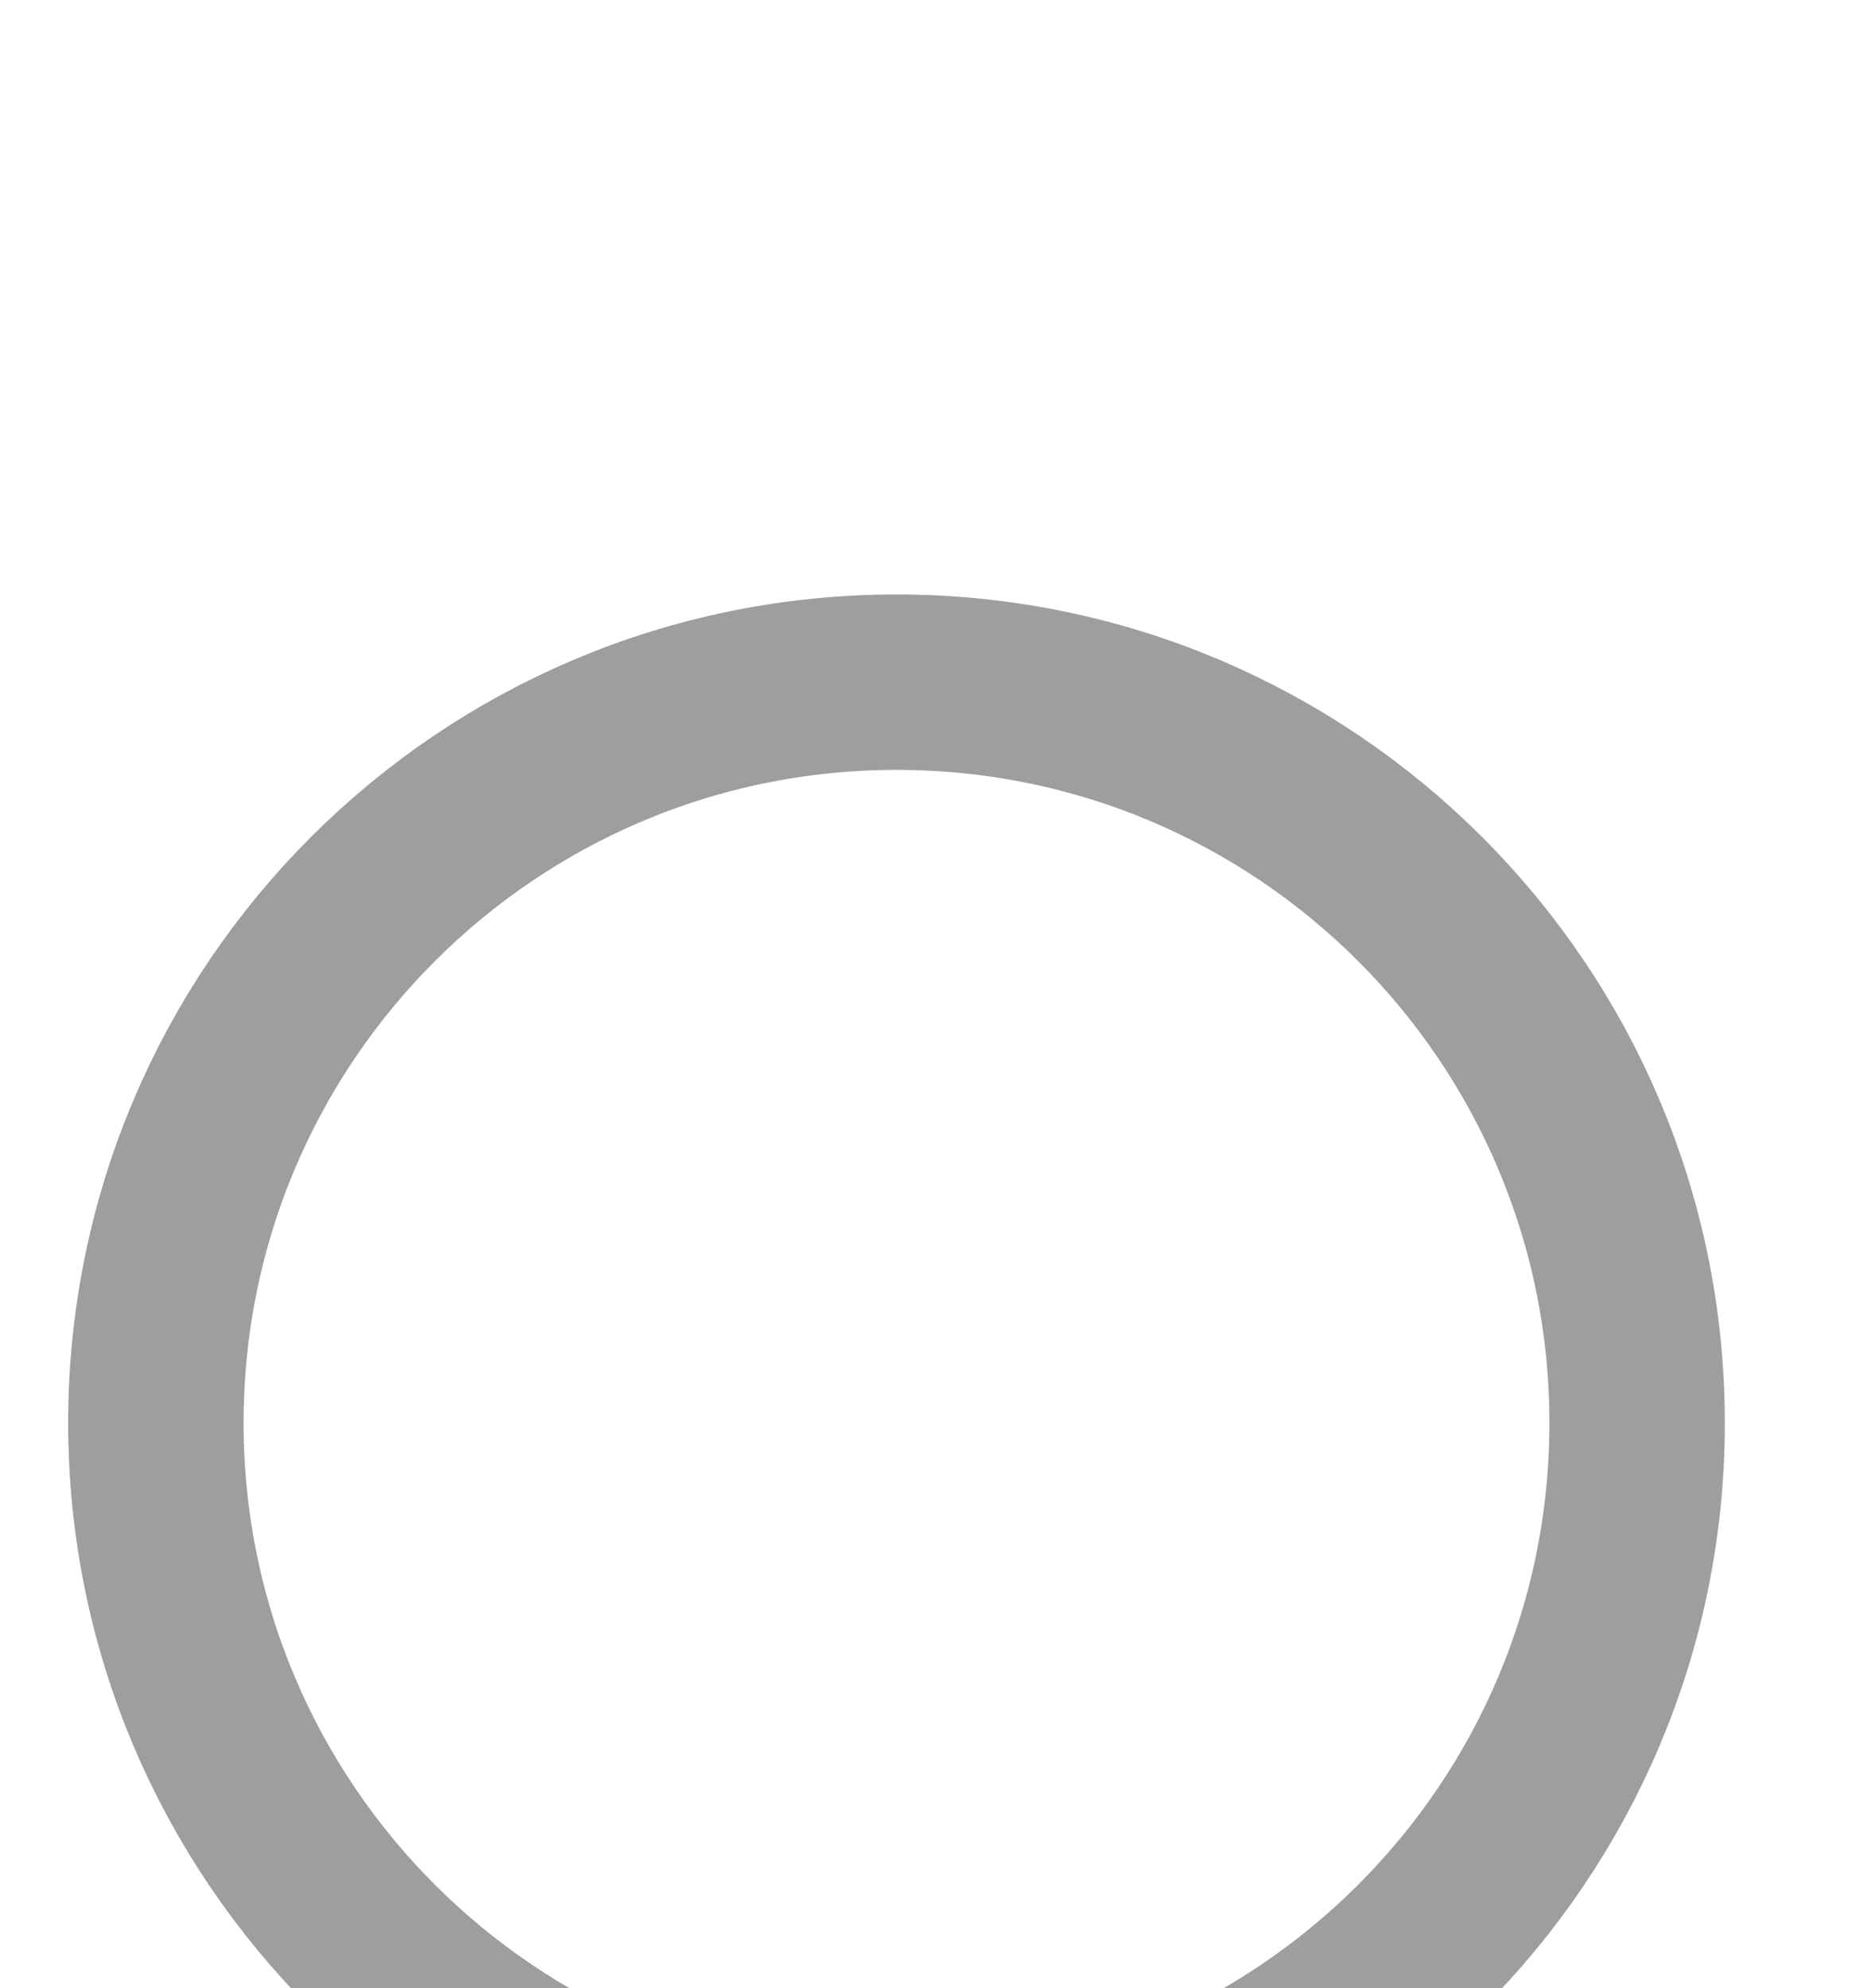 <svg width="16" height="17" viewBox="0 0 16 17" fill="none" xmlns="http://www.w3.org/2000/svg">
<rect width="16" height="17" fill="#F5F5F5"/>
<g id="pesquisa">
<g id="input" filter="url(#filter0_d_0_1)">
<rect x="-16" y="-20" width="840" height="57" rx="8" fill="white" shape-rendering="crispEdges"/>
<rect x="-15.5" y="-19.5" width="839" height="56" rx="7.5" stroke="#CCCCCC" stroke-opacity="0.8" shape-rendering="crispEdges"/>
<g id="vuesax/linear/search-normal">
<g id="vuesax/linear/search-normal_2">
<g id="search-normal">
<path id="Vector" d="M7.667 14.5C11.165 14.5 14 11.665 14 8.167C14 4.669 11.165 1.833 7.667 1.833C4.169 1.833 1.333 4.669 1.333 8.167C1.333 11.665 4.169 14.5 7.667 14.5Z" stroke="#9E9E9E" stroke-width="1.5" stroke-linecap="round" stroke-linejoin="round"/>
<path id="Vector_2" d="M14.667 15.167L13.333 13.833" stroke="#9E9E9E" stroke-width="1.5" stroke-linecap="round" stroke-linejoin="round"/>
</g>
</g>
</g>
</g>
</g>
<defs>
<filter id="filter0_d_0_1" x="-24" y="-24" width="856" height="73" filterUnits="userSpaceOnUse" color-interpolation-filters="sRGB">
<feFlood flood-opacity="0" result="BackgroundImageFix"/>
<feColorMatrix in="SourceAlpha" type="matrix" values="0 0 0 0 0 0 0 0 0 0 0 0 0 0 0 0 0 0 127 0" result="hardAlpha"/>
<feOffset dy="4"/>
<feGaussianBlur stdDeviation="4"/>
<feComposite in2="hardAlpha" operator="out"/>
<feColorMatrix type="matrix" values="0 0 0 0 0 0 0 0 0 0 0 0 0 0 0 0 0 0 0.05 0"/>
<feBlend mode="normal" in2="BackgroundImageFix" result="effect1_dropShadow_0_1"/>
<feBlend mode="normal" in="SourceGraphic" in2="effect1_dropShadow_0_1" result="shape"/>
</filter>
</defs>
</svg>
